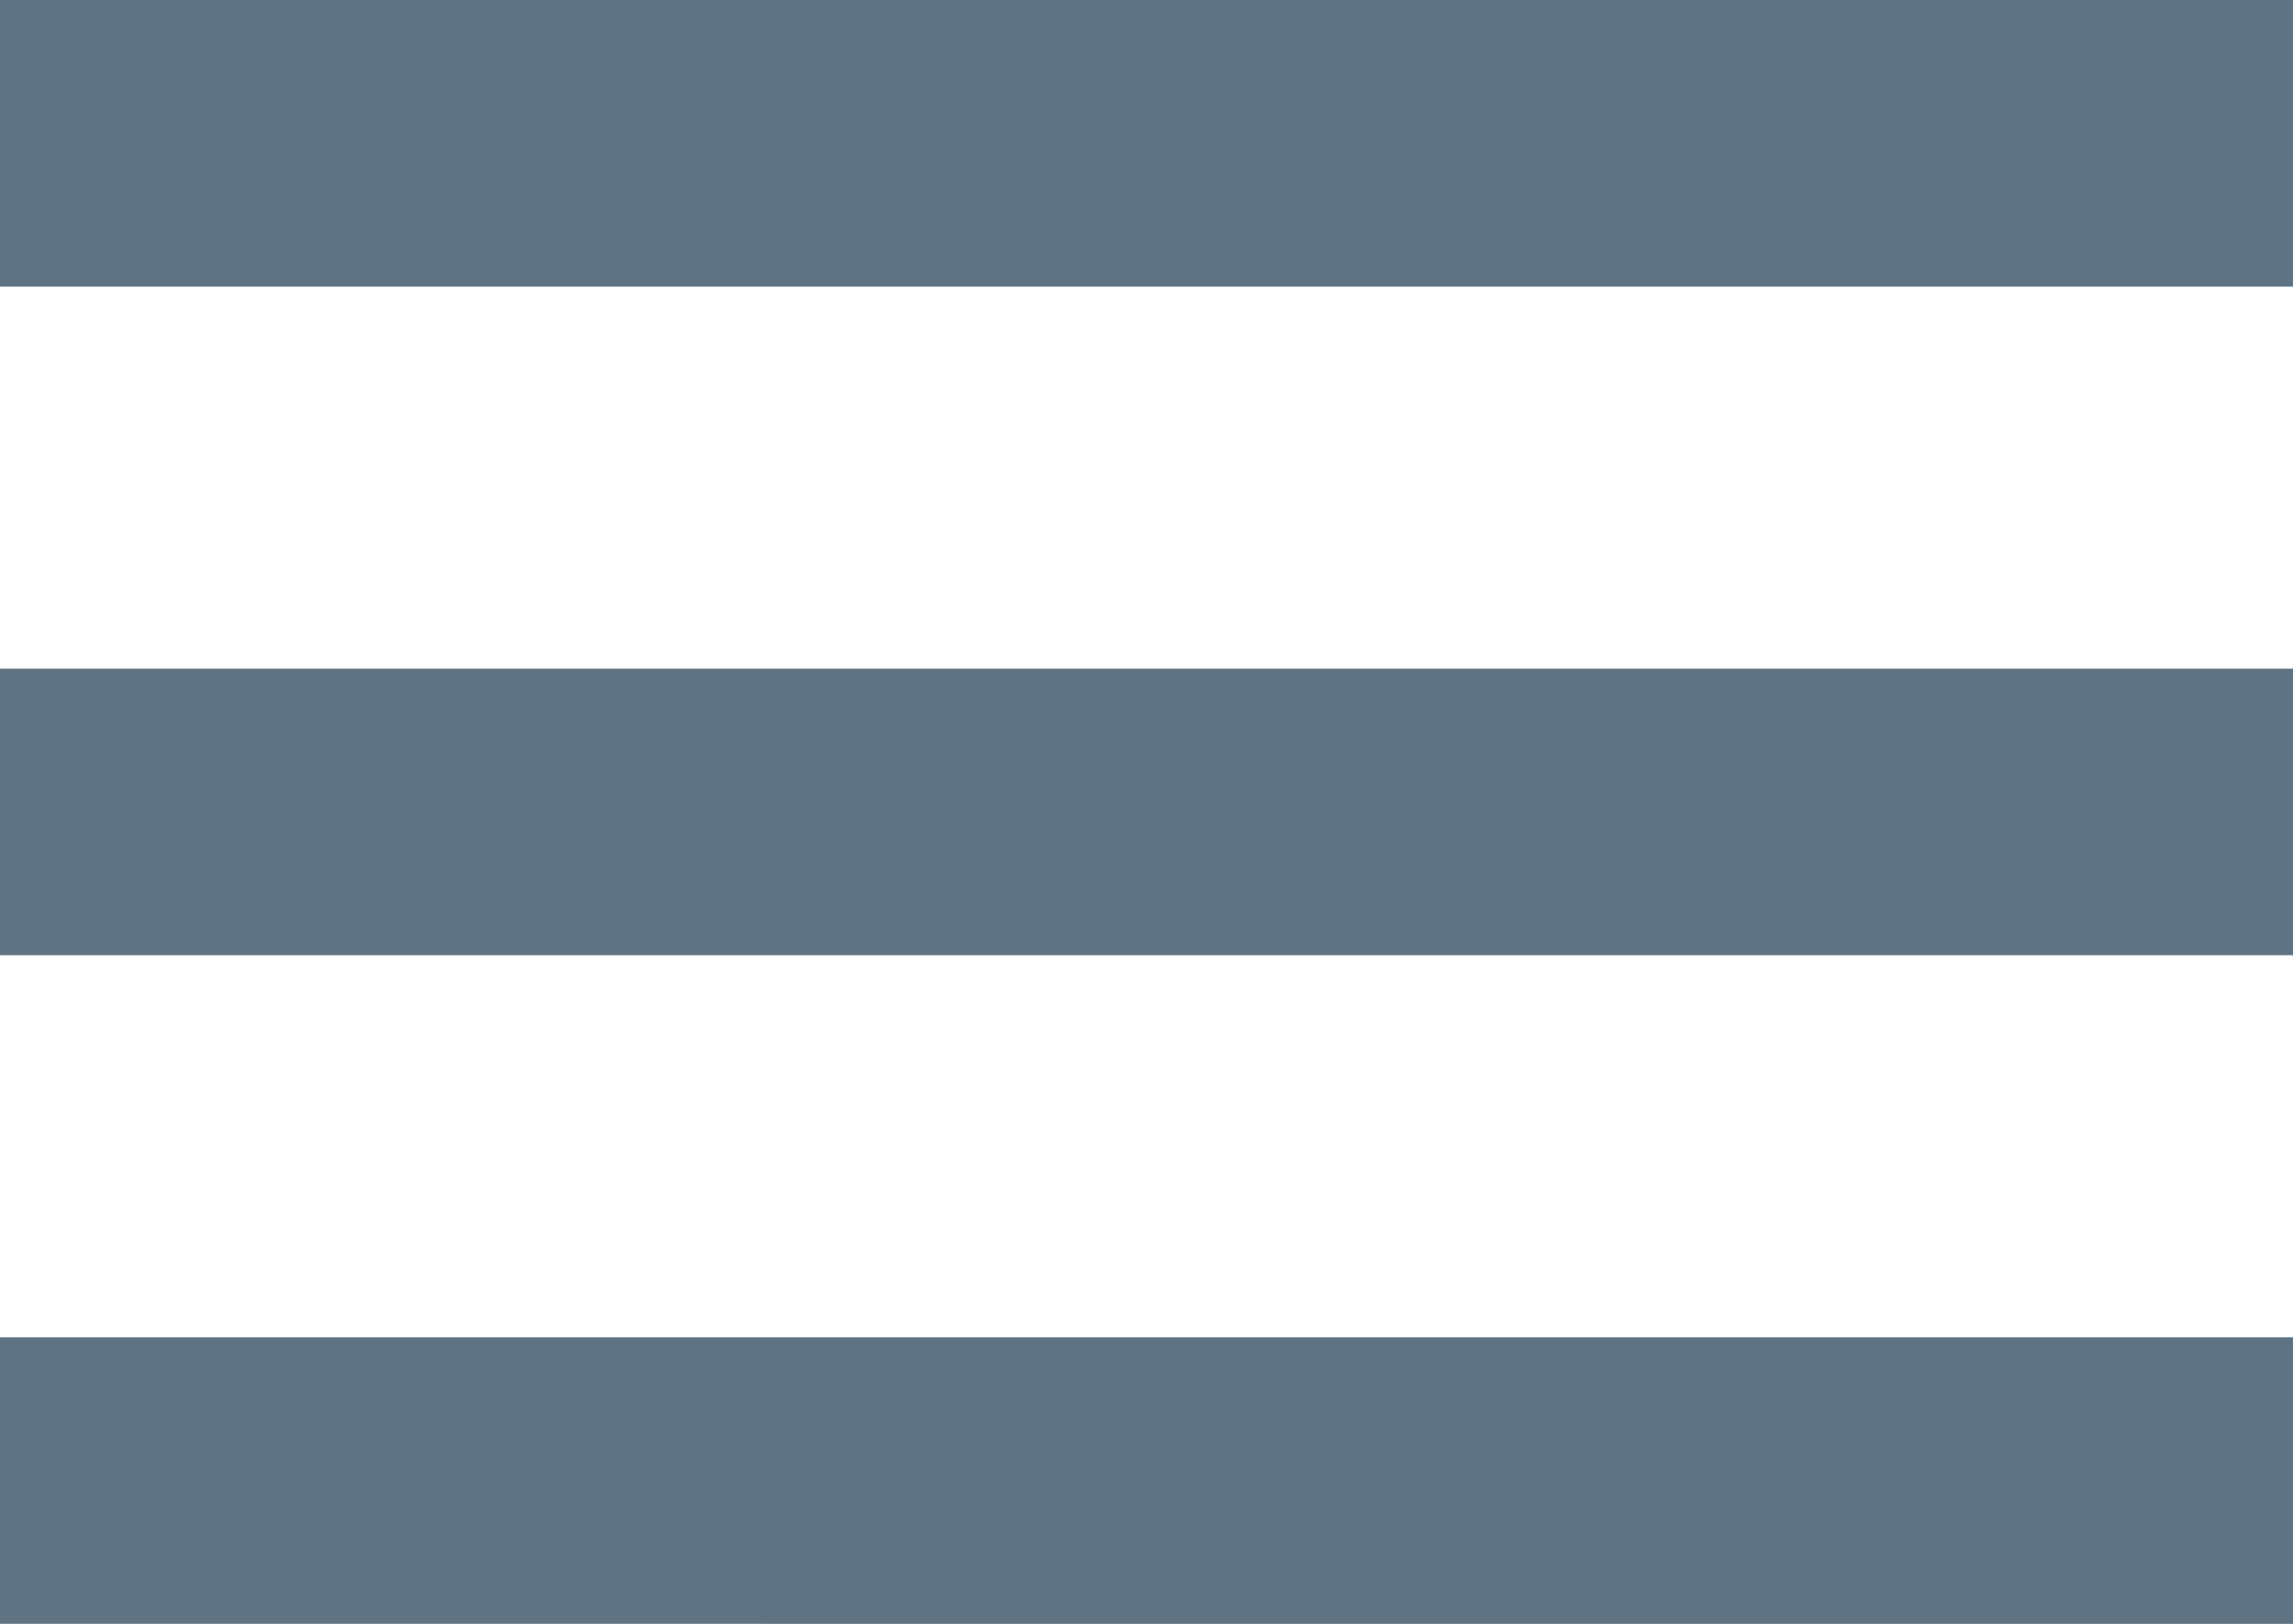 <svg fill = "#607382" xmlns="http://www.w3.org/2000/svg" viewBox="0 0 24 17" aria-label="" className="svg-replaced" shapeRendering="geometricPrecision"><path d="M0 0h24v3H0zm0 7h24v3H0zm0 7h24v3H0z" fillRule="evenodd" /></svg>
